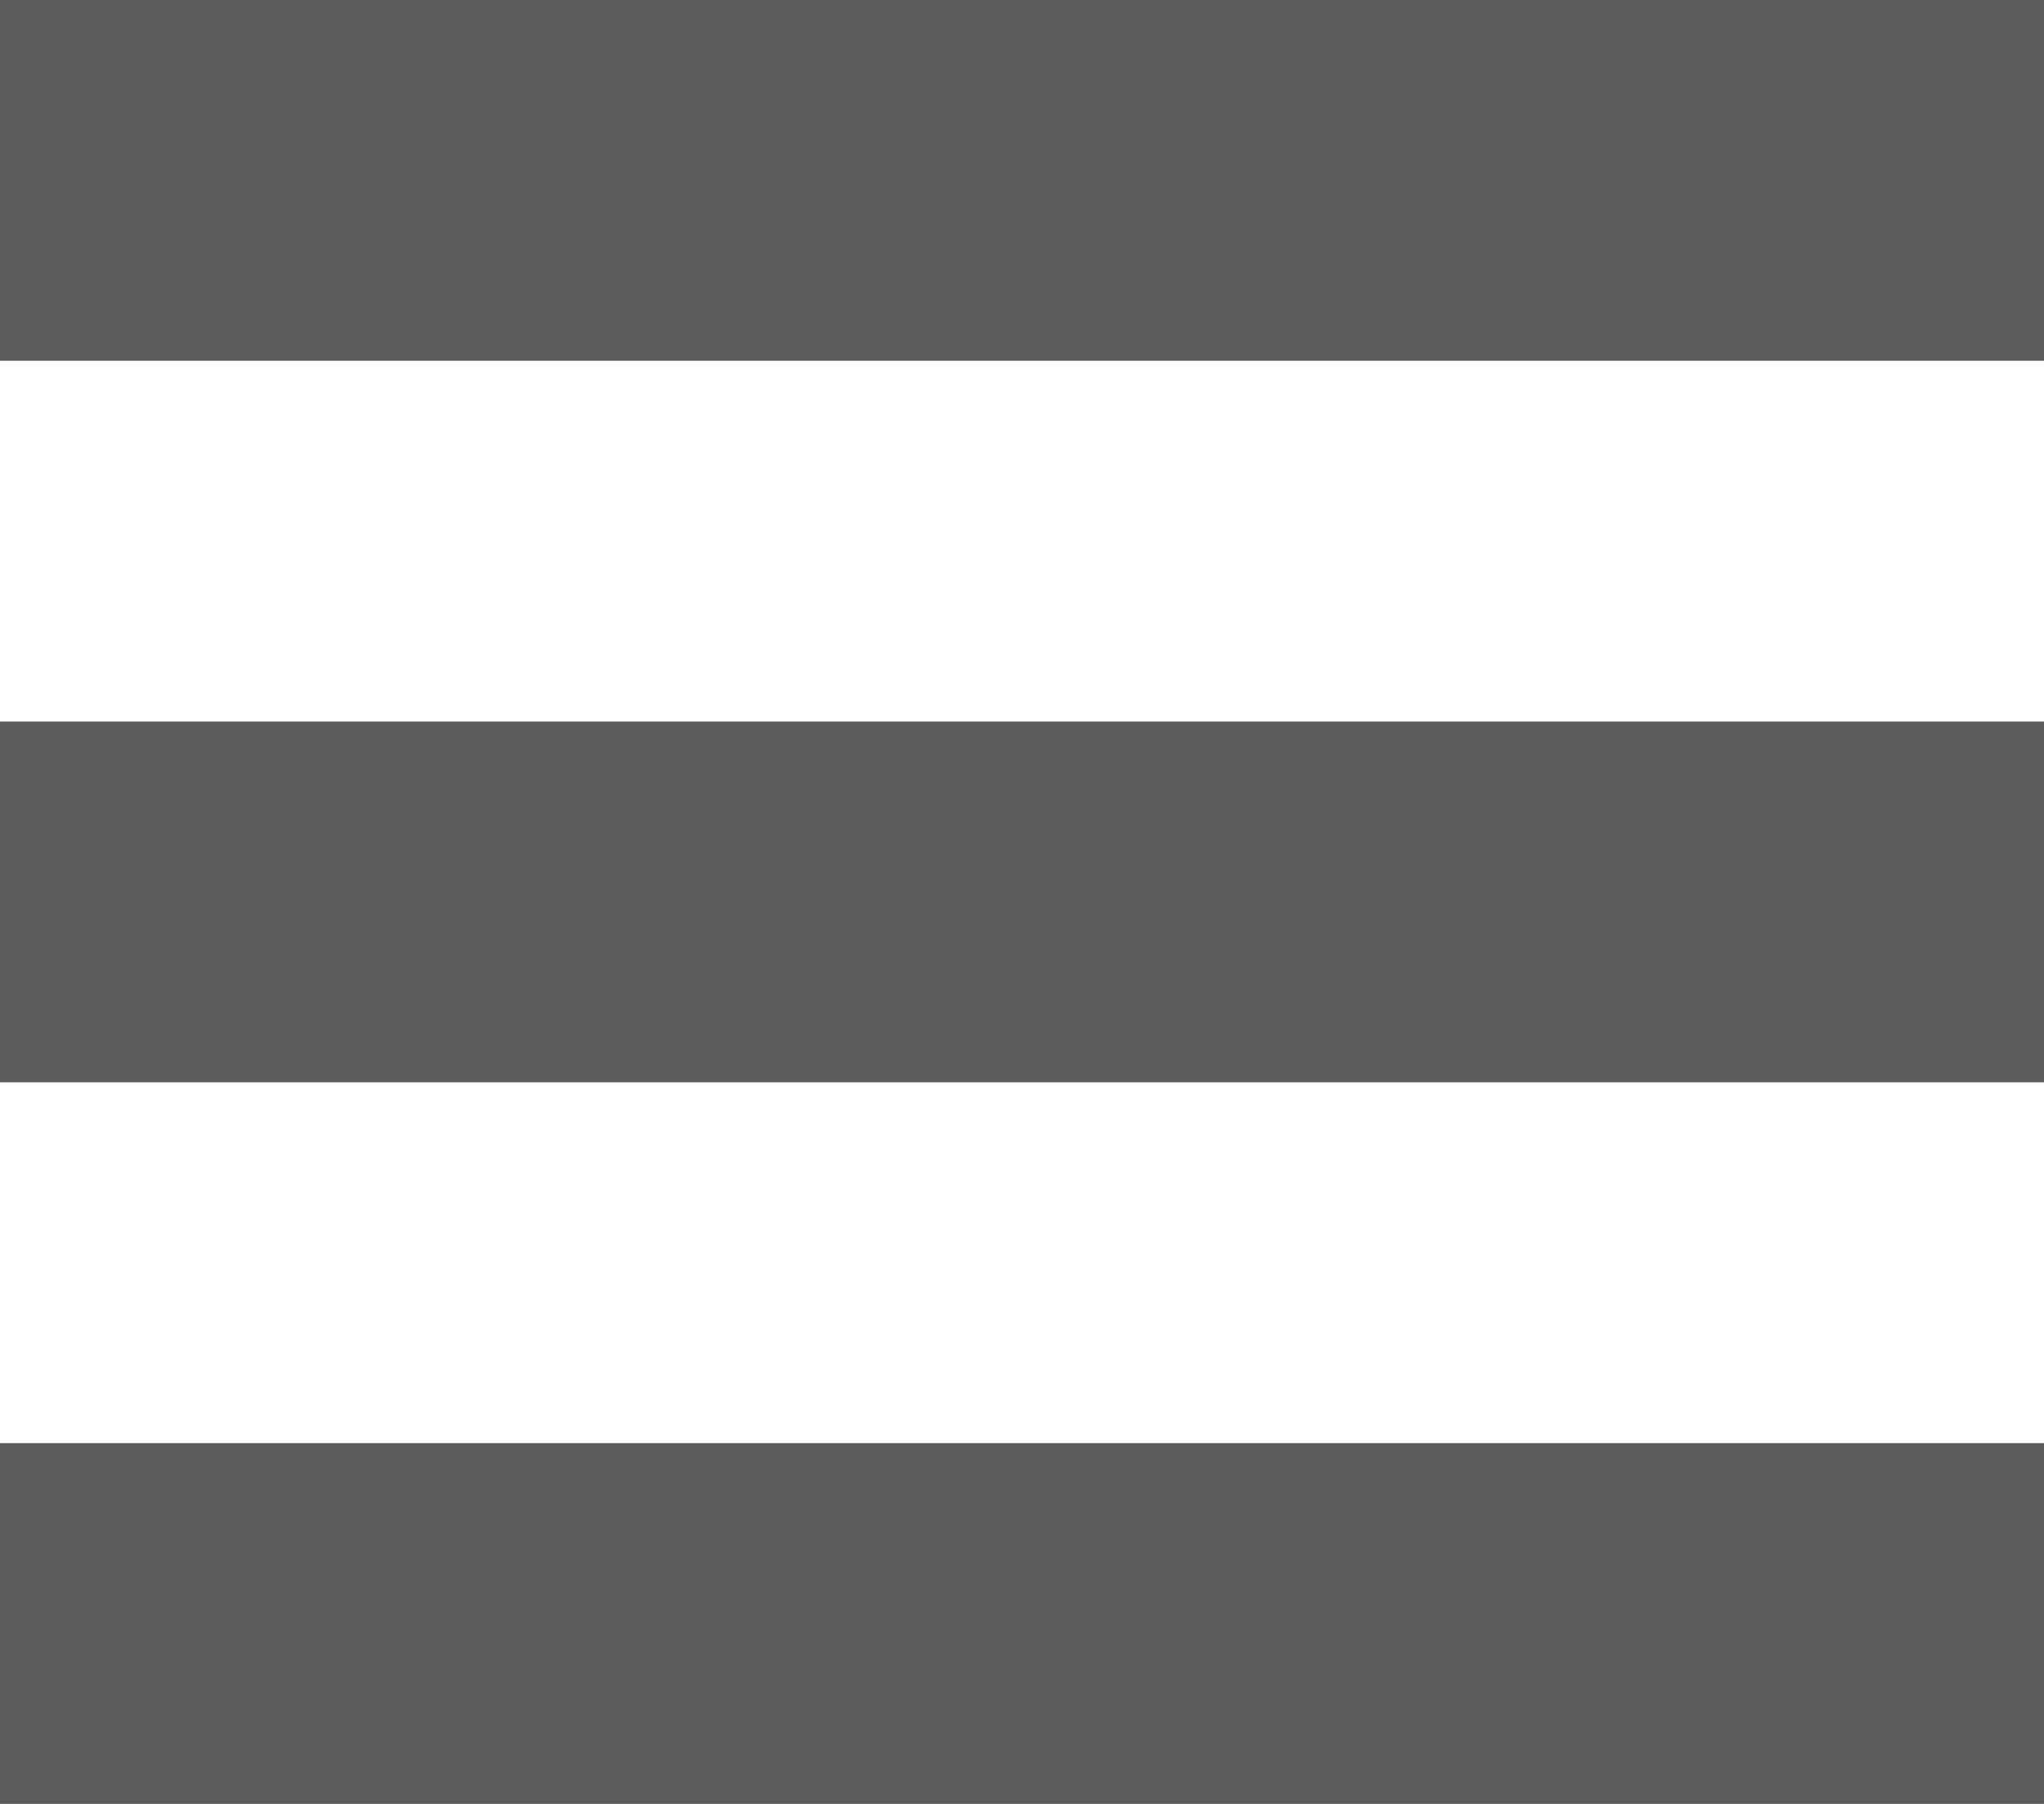 <?xml version="1.0" encoding="UTF-8"?>
<svg width="17px" height="15px" viewBox="0 0 17 15" version="1.1" xmlns="http://www.w3.org/2000/svg" xmlns:xlink="http://www.w3.org/1999/xlink">
    <!-- Generator: Sketch 53.2 (72643) - https://sketchapp.com -->
    <title>Hamburger Menu</title>
    <desc>Created with Sketch.</desc>
    <defs>
        <linearGradient x1="100%" y1="50%" x2="0%" y2="50%" id="linearGradient-1">
            <stop stop-color="#3F9EDF" offset="0%"></stop>
            <stop stop-color="#02205F" offset="100%"></stop>
        </linearGradient>
    </defs>
    <g id="Style-Guide" stroke="none" stroke-width="1" fill="none" fill-rule="evenodd">
        <g id="Icons" transform="translate(-88, -418)" fill="#5C5C5D" fill-rule="nonzero">
            <g id="Hamburger-Menu" transform="translate(88, 418)">
                <rect id="Rectangle-Copy-4" x="0" y="0" width="17" height="3"></rect>
                <rect id="Rectangle-Copy-5" x="0" y="6" width="17" height="3"></rect>
                <rect id="Rectangle-Copy-6" x="0" y="12" width="17" height="3"></rect>
            </g>
        </g>
    </g>
</svg>